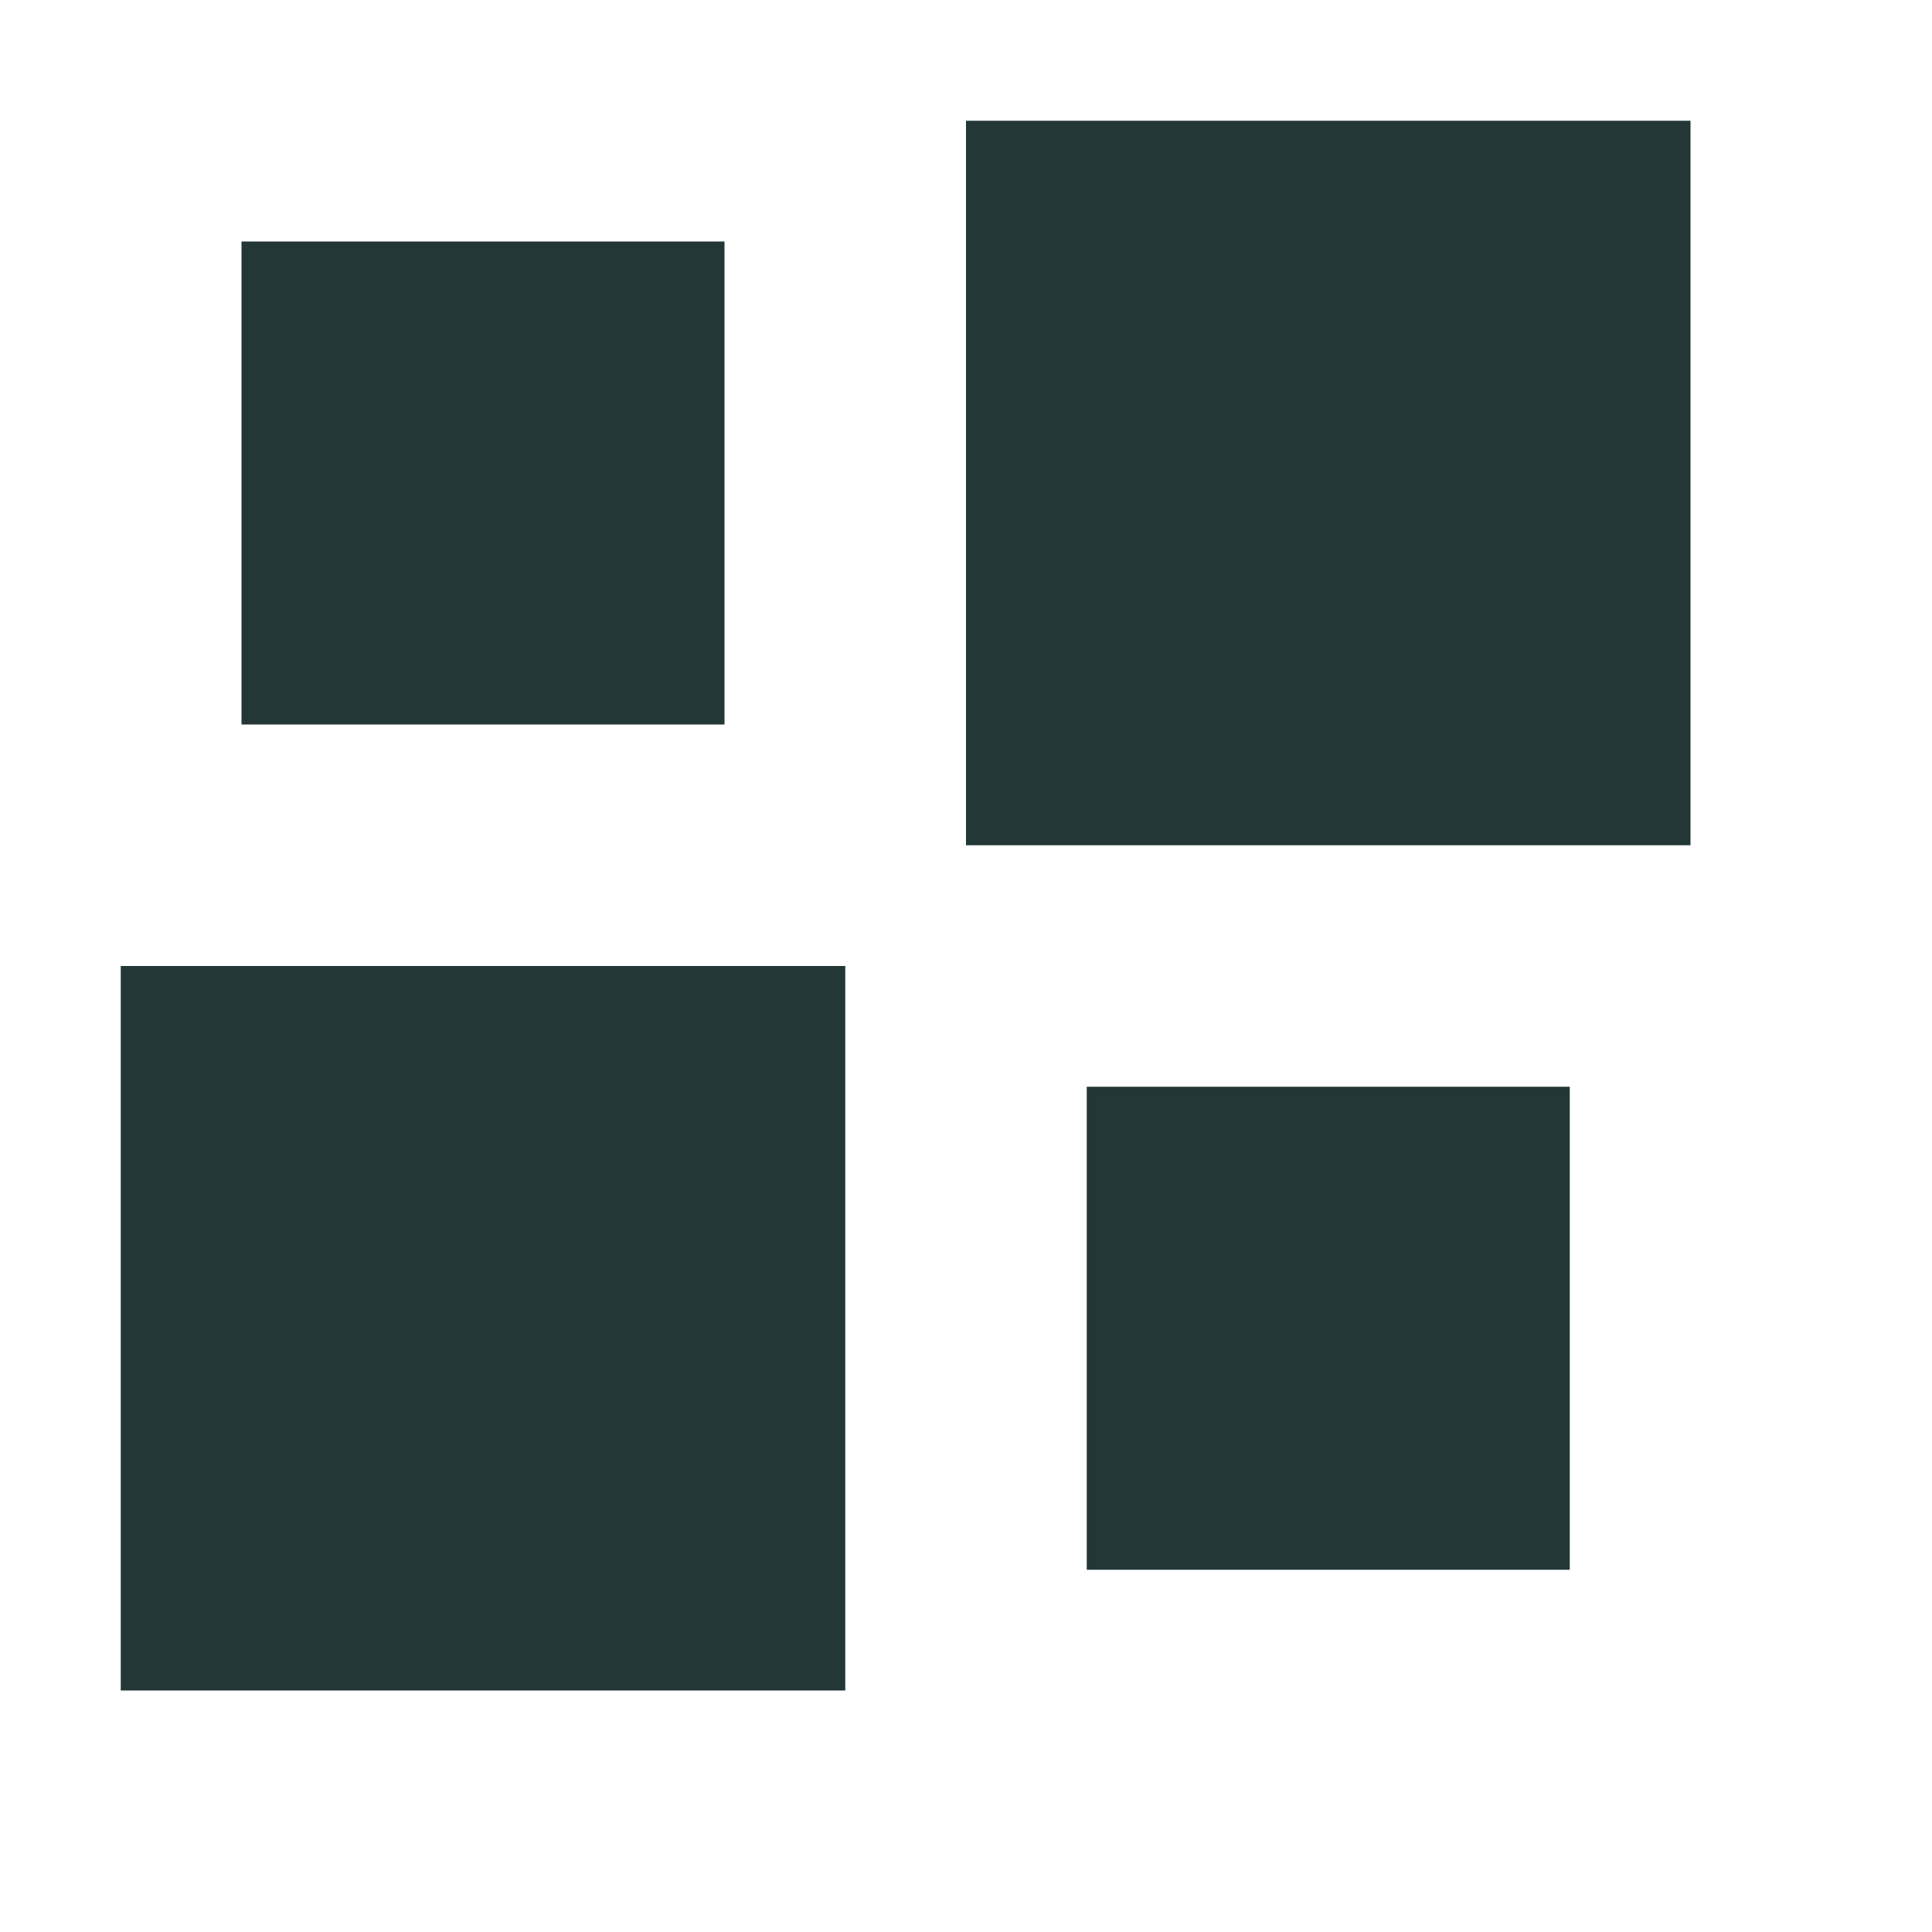 <svg width="16" height="16" viewBox="0 0 16 16" fill="none" xmlns="http://www.w3.org/2000/svg">
<path fill-rule="evenodd" clip-rule="evenodd" d="M8 7V1H14V7H8ZM6 6H2V2H6V6ZM7 8H1V14H7V8ZM9 13H13V9H9V13Z" fill="#233737"/>
</svg>
